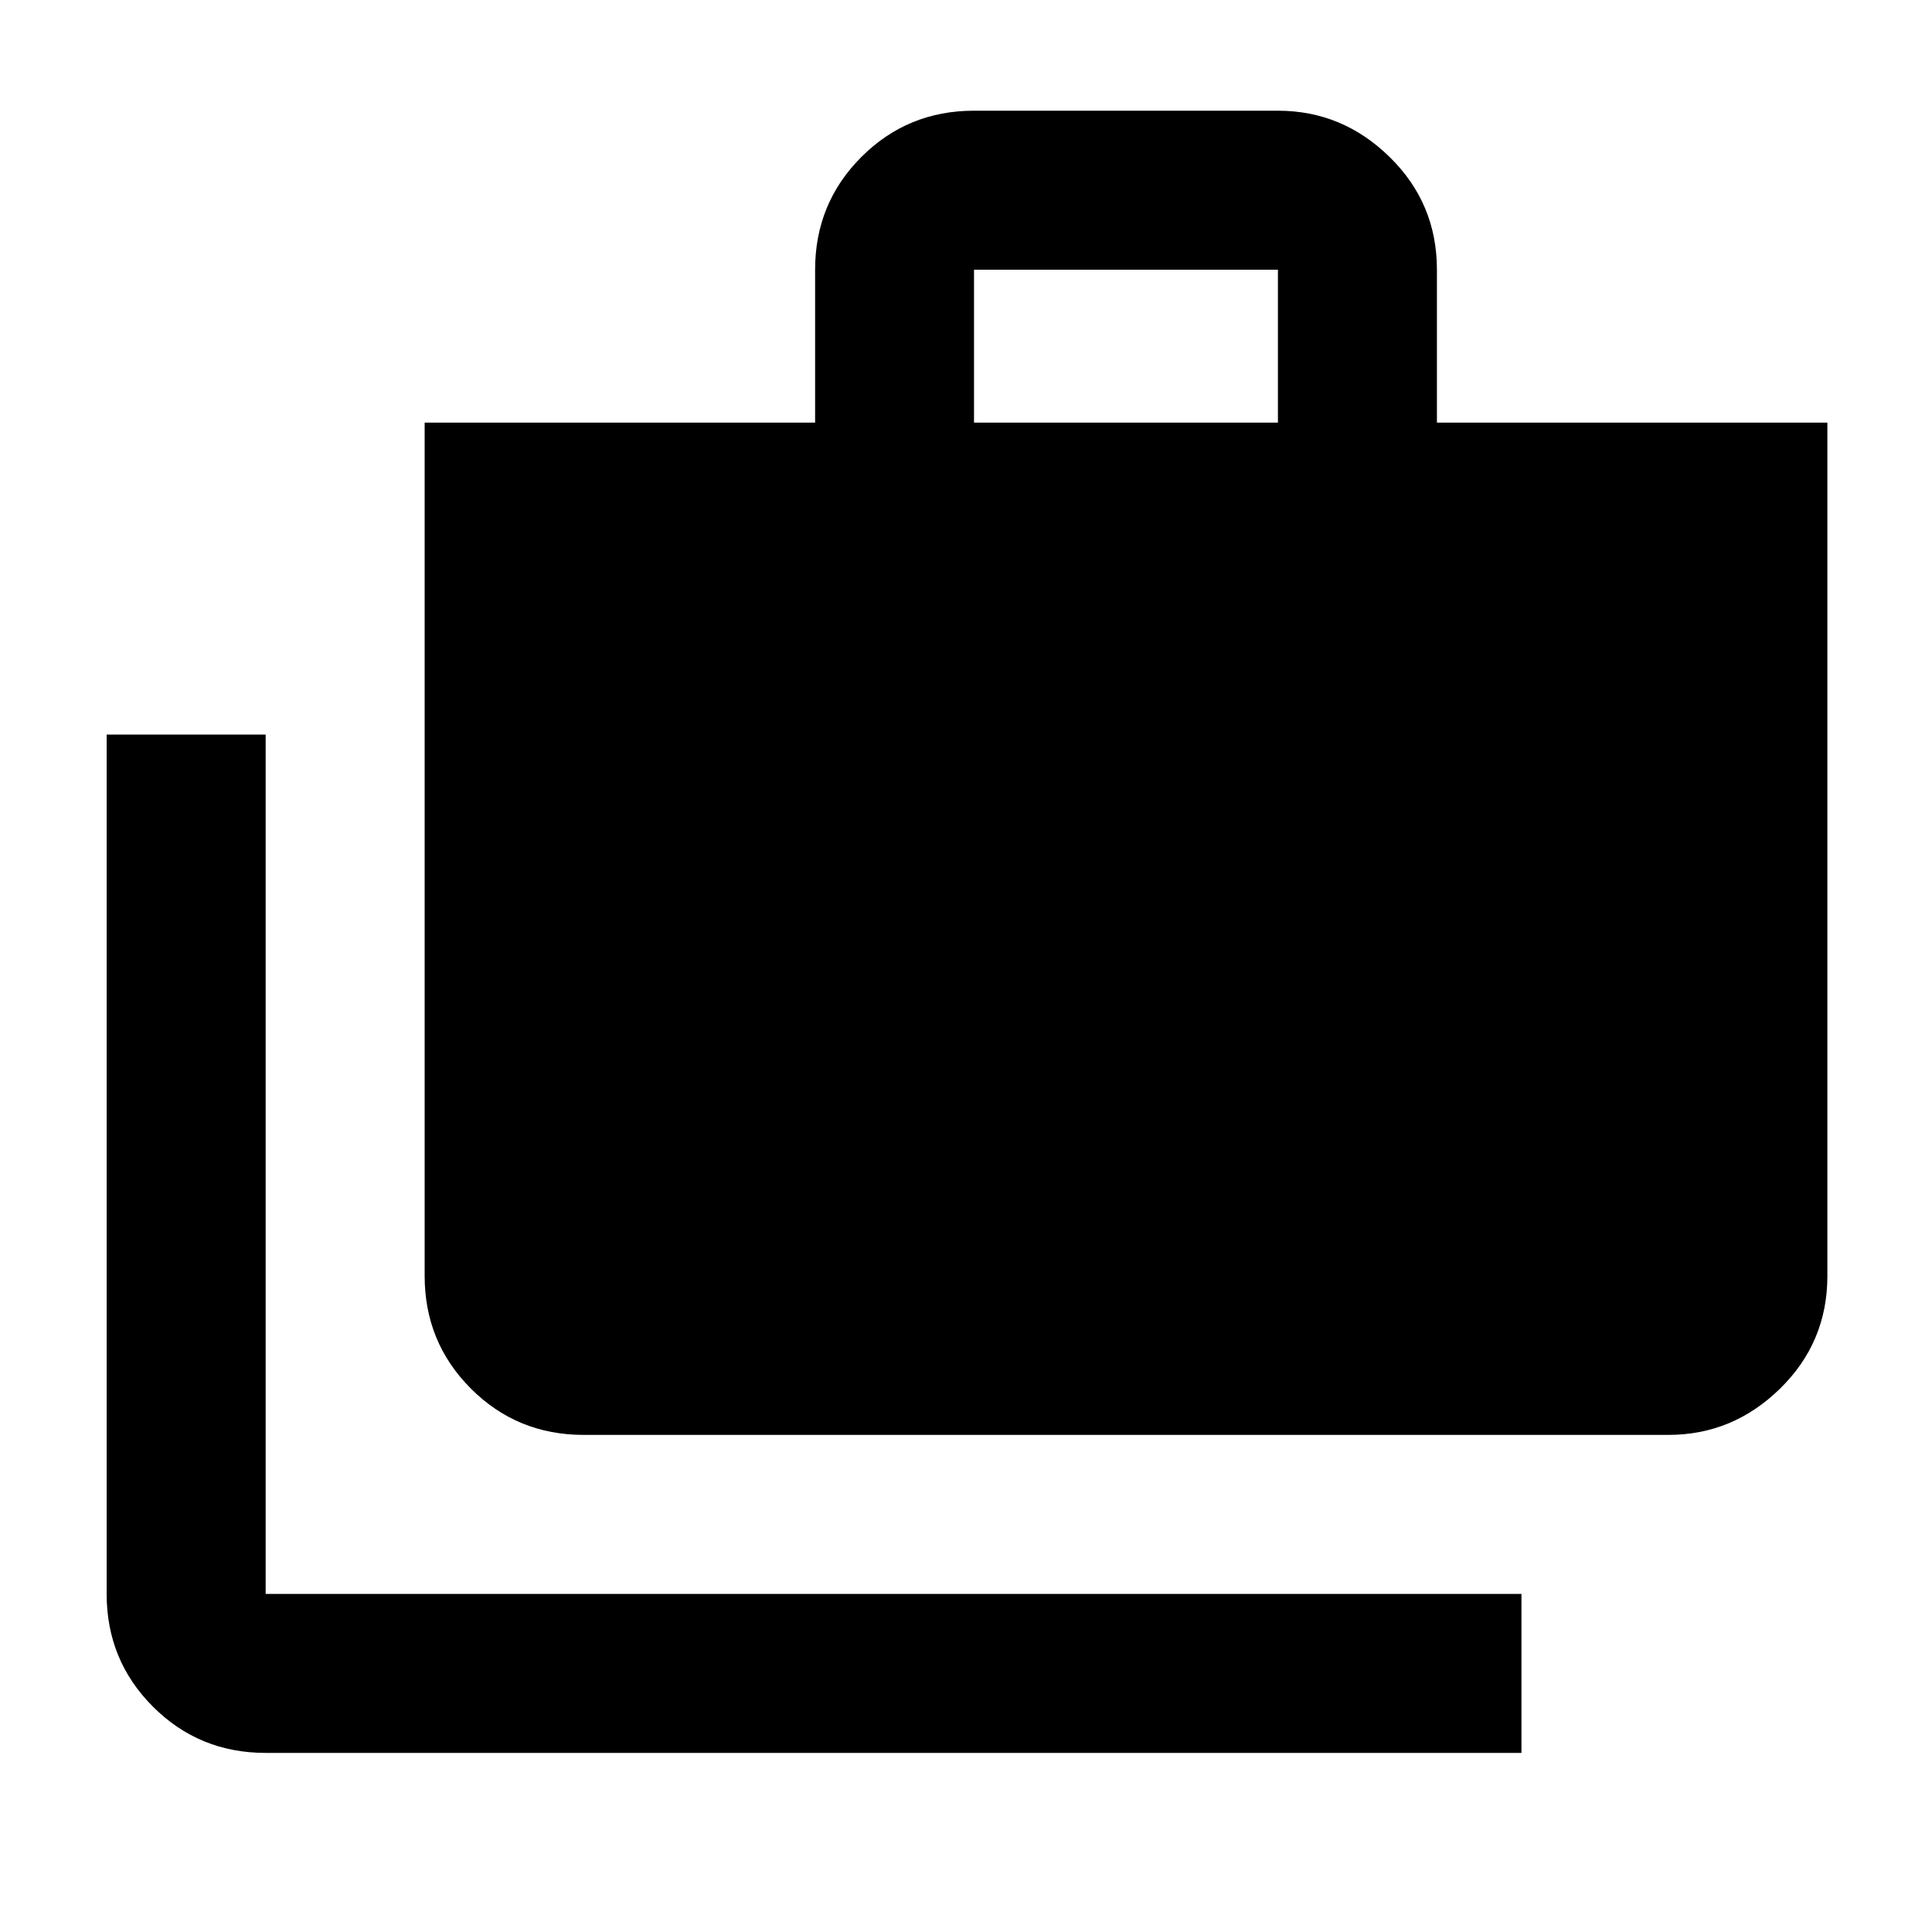<svg xmlns="http://www.w3.org/2000/svg" height="20" width="20"><path d="M15.75 18.146H2.75Q2.062 18.146 1.583 17.667Q1.104 17.188 1.104 16.5V7.604H2.75V16.5Q2.75 16.5 2.75 16.5Q2.75 16.5 2.75 16.5H15.75ZM6.042 14.854Q5.354 14.854 4.875 14.375Q4.396 13.896 4.396 13.208V4.375H8.438V2.792Q8.438 2.104 8.917 1.625Q9.396 1.146 10.083 1.146H13.229Q13.896 1.146 14.385 1.625Q14.875 2.104 14.875 2.792V4.375H18.917V13.208Q18.917 13.896 18.427 14.375Q17.938 14.854 17.271 14.854ZM10.083 4.375H13.229V2.792Q13.229 2.792 13.229 2.792Q13.229 2.792 13.229 2.792H10.083Q10.083 2.792 10.083 2.792Q10.083 2.792 10.083 2.792Z"/></svg>